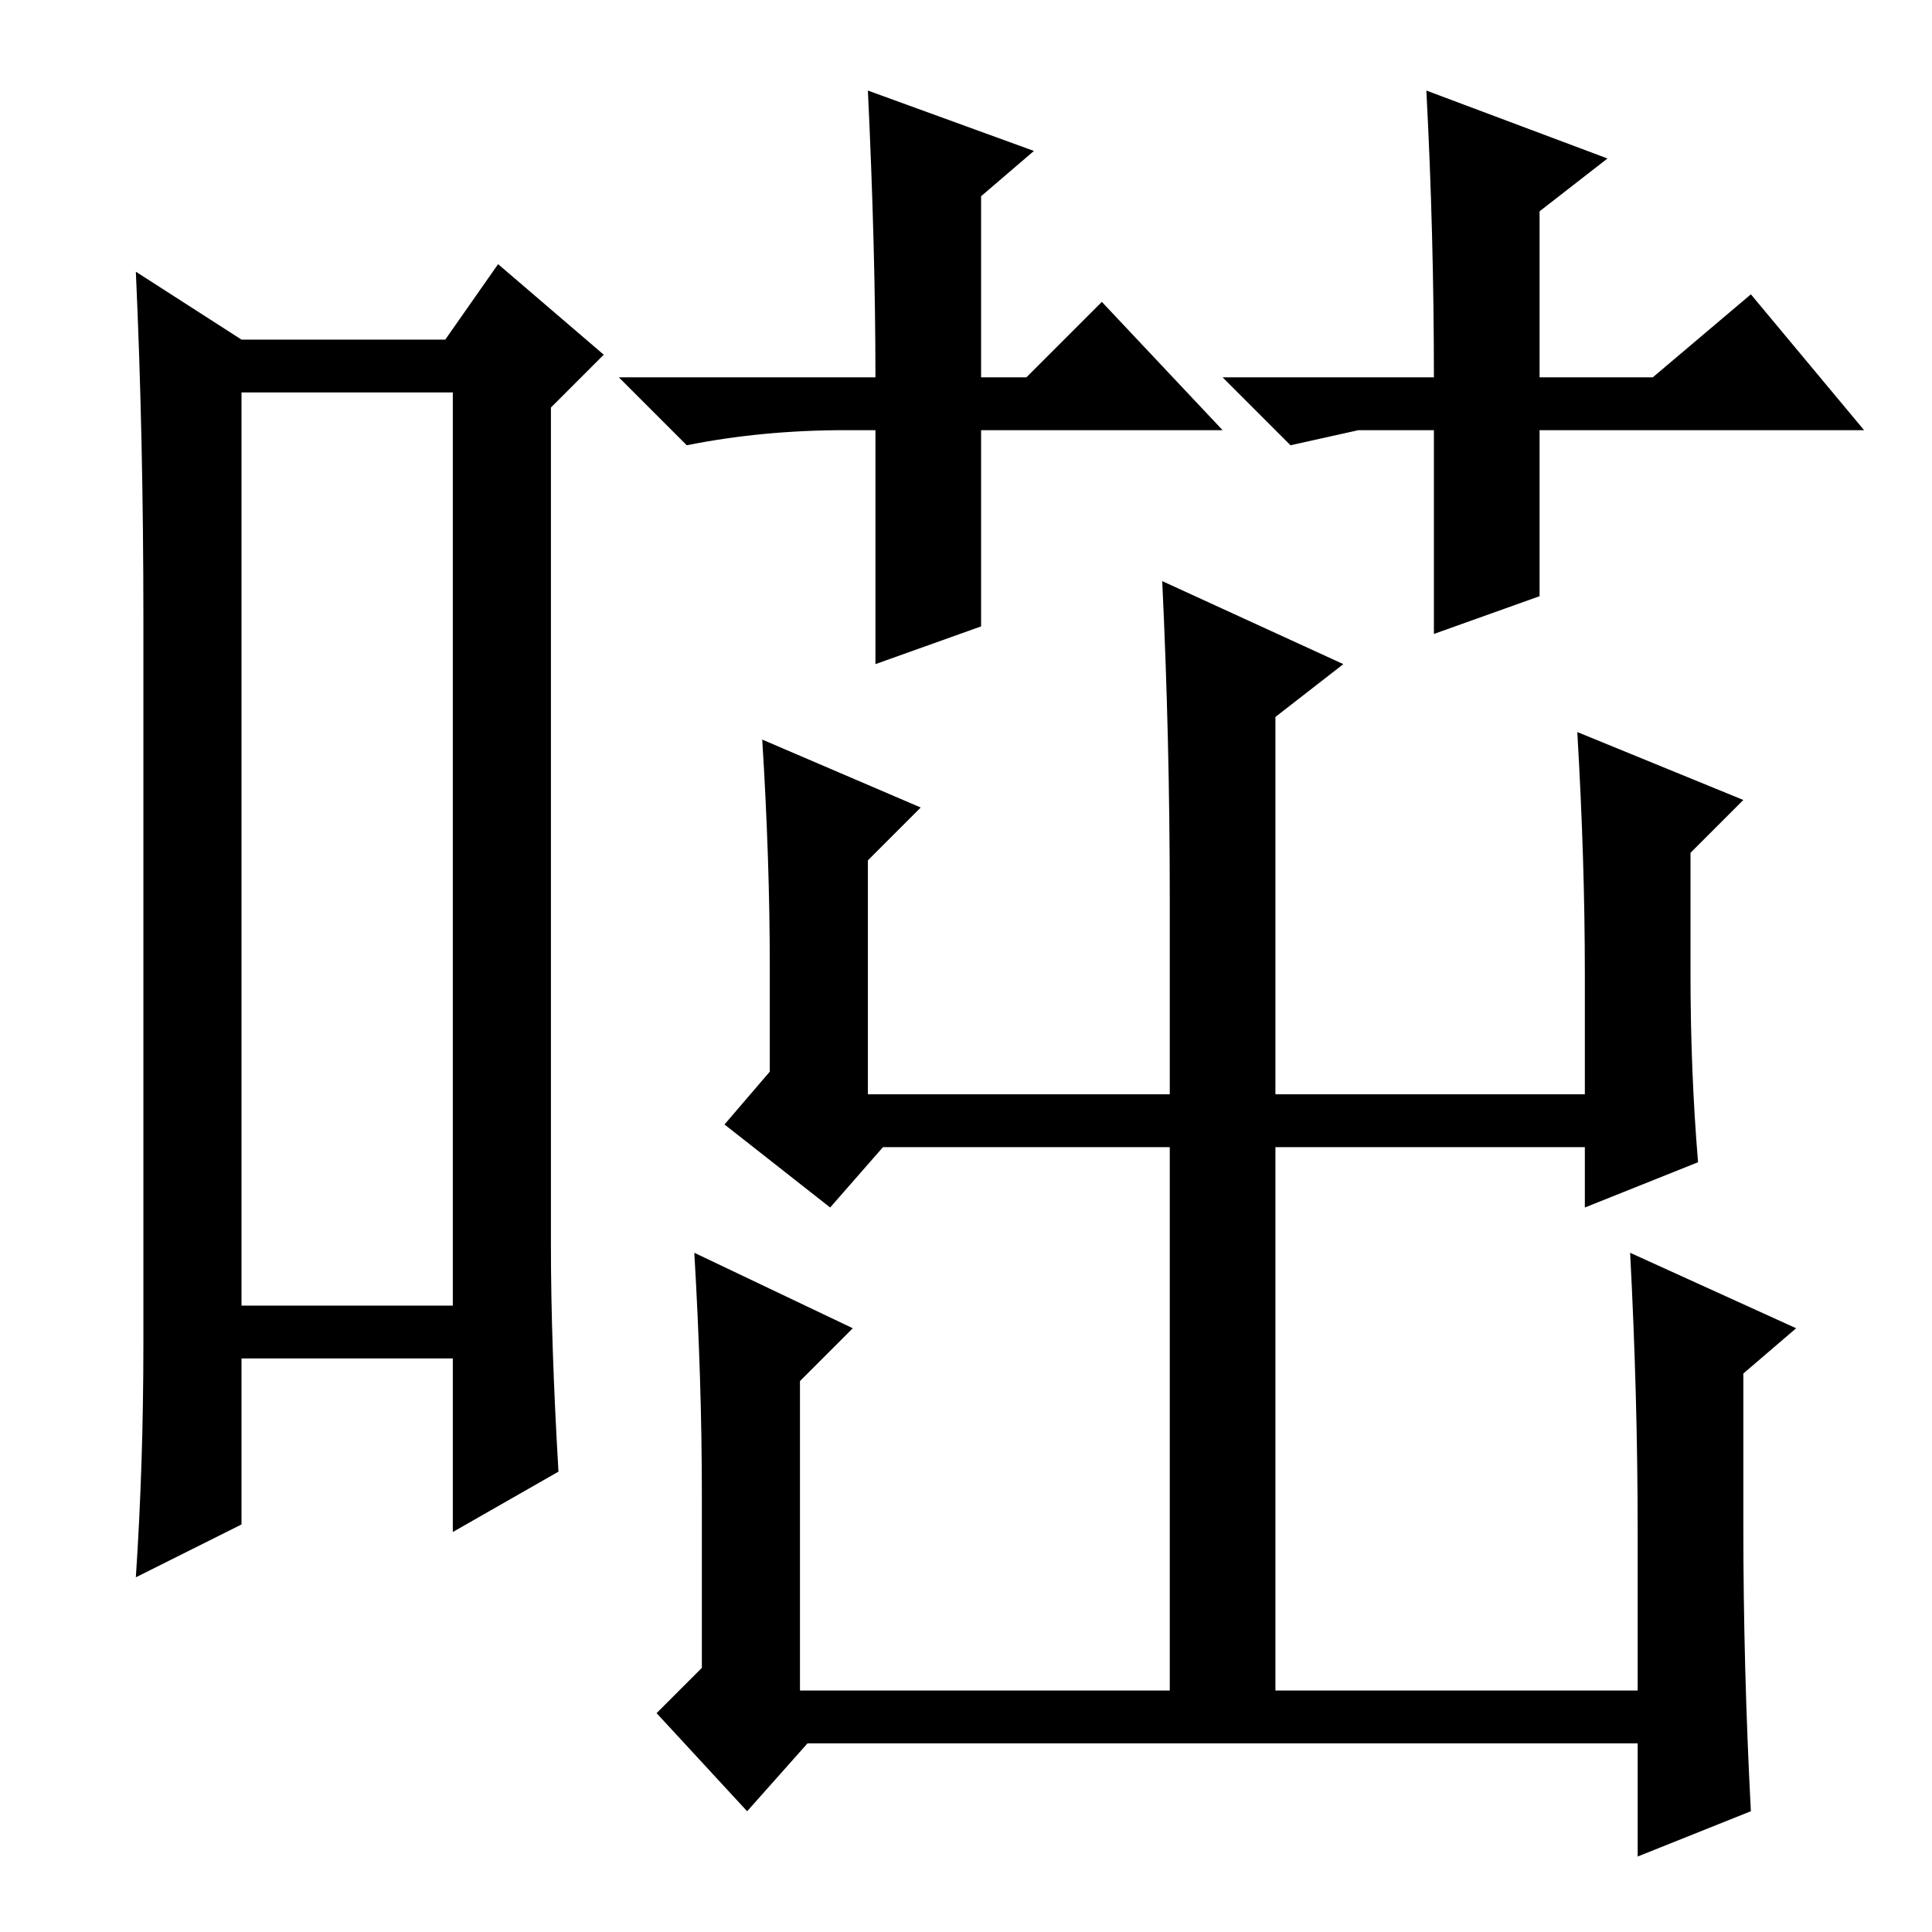 <?xml version="1.0" standalone="no"?>
<!DOCTYPE svg PUBLIC "-//W3C//DTD SVG 1.1//EN" "http://www.w3.org/Graphics/SVG/1.1/DTD/svg11.dtd" >
<svg xmlns="http://www.w3.org/2000/svg" xmlns:xlink="http://www.w3.org/1999/xlink" version="1.1" viewBox="0 -36 256 256">
  <g transform="matrix(1 0 0 -1 0 220)">
   <path fill="currentColor"
d="M32 204v-121h28v121h-28zM19 78v96q0 24 -1 46l14 -9h27l7 10l14 -12l-7 -7v-111q0 -13 1 -30l-14 -8v23h-28v-22l-14 -7q1 15 1 31zM178 168l-9 -7v-50h41v16q0 15 -1 32l22 -9l-7 -7v-16q0 -13 1 -25l-15 -6v8h-41v-72h48v21q0 18 -1 37l22 -10l-7 -6v-20q0 -19 1 -38
l-15 -6v15h-110l-8 -9l-12 13l6 6v23q0 15 -1 32l21 -10l-7 -7v-41h49v72h-38l-7 -8l-14 11l6 7v14q0 14 -1 30l21 -9l-7 -7v-31h40v26q0 21 -1 42zM162 199h-32v-26l-14 -5v31h-4q-11 0 -21 -2l-9 9h34q0 17 -1 38l22 -8l-7 -6v-24h6l10 10zM190 199h-10l-9 -2l-9 9h28
q0 19 -1 38l24 -9l-9 -7v-22h15l13 11l15 -18h-43v-22l-14 -5v27z" />
  </g>

</svg>
